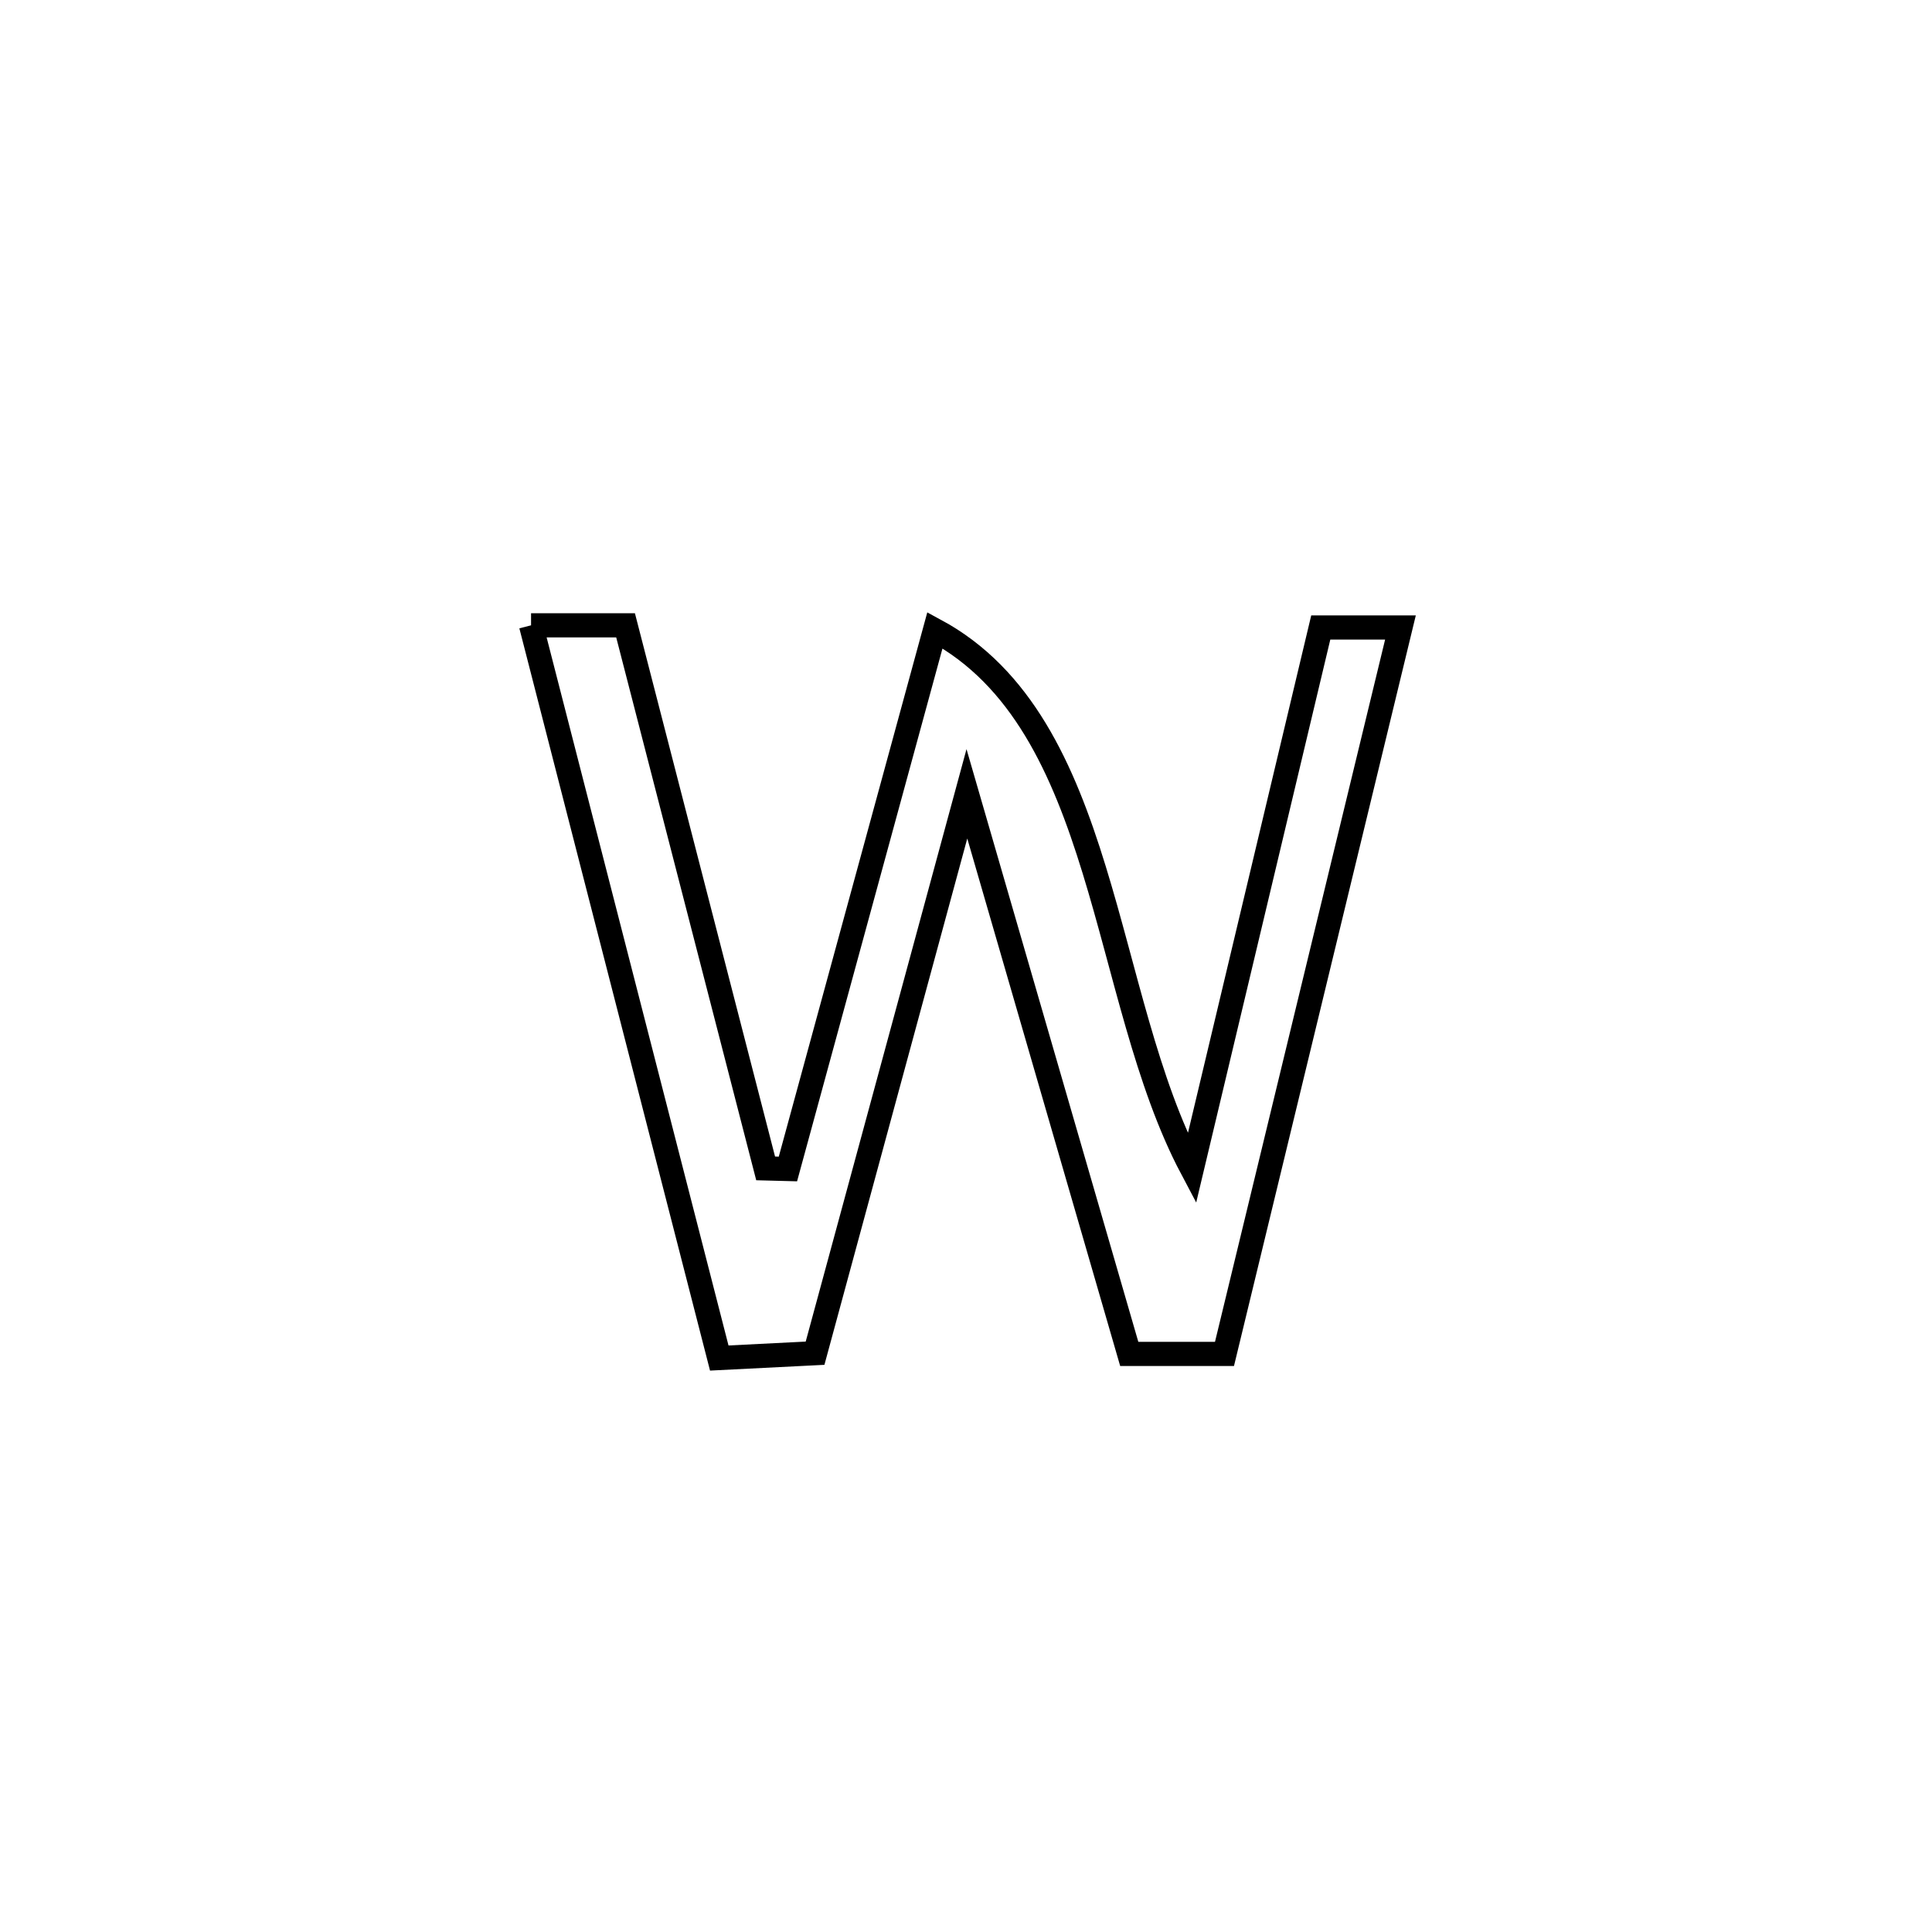 <svg xmlns="http://www.w3.org/2000/svg" viewBox="0.0 0.0 24.0 24.0" height="200px" width="200px"><path fill="none" stroke="black" stroke-width=".3" stroke-opacity="1.0"  filling="0" d="M6.597 7.768 L6.597 7.768 C6.989 7.768 7.38 7.768 7.771 7.768 L7.771 7.768 C8.351 10.016 8.931 12.265 9.511 14.514 L9.511 14.514 C9.603 14.516 9.695 14.518 9.788 14.521 L9.788 14.521 C10.397 12.29 11.005 10.059 11.614 7.829 L11.614 7.829 C12.692 8.41 13.206 9.546 13.592 10.804 C13.979 12.062 14.238 13.443 14.806 14.516 L14.806 14.516 C15.34 12.275 15.874 10.035 16.407 7.795 L16.407 7.795 C16.737 7.795 17.067 7.795 17.397 7.795 L17.397 7.795 C17.033 9.299 16.669 10.803 16.304 12.307 C15.94 13.811 15.576 15.315 15.211 16.819 L15.211 16.819 C14.817 16.819 14.422 16.819 14.028 16.819 L14.028 16.819 C13.356 14.499 12.683 12.18 12.011 9.861 L12.011 9.861 C11.382 12.177 10.753 14.494 10.125 16.81 L10.125 16.81 C9.728 16.83 9.331 16.85 8.935 16.87 L8.935 16.87 C8.545 15.353 8.156 13.836 7.766 12.319 C7.377 10.802 6.987 9.285 6.597 7.768 L6.597 7.768"></path></svg>
